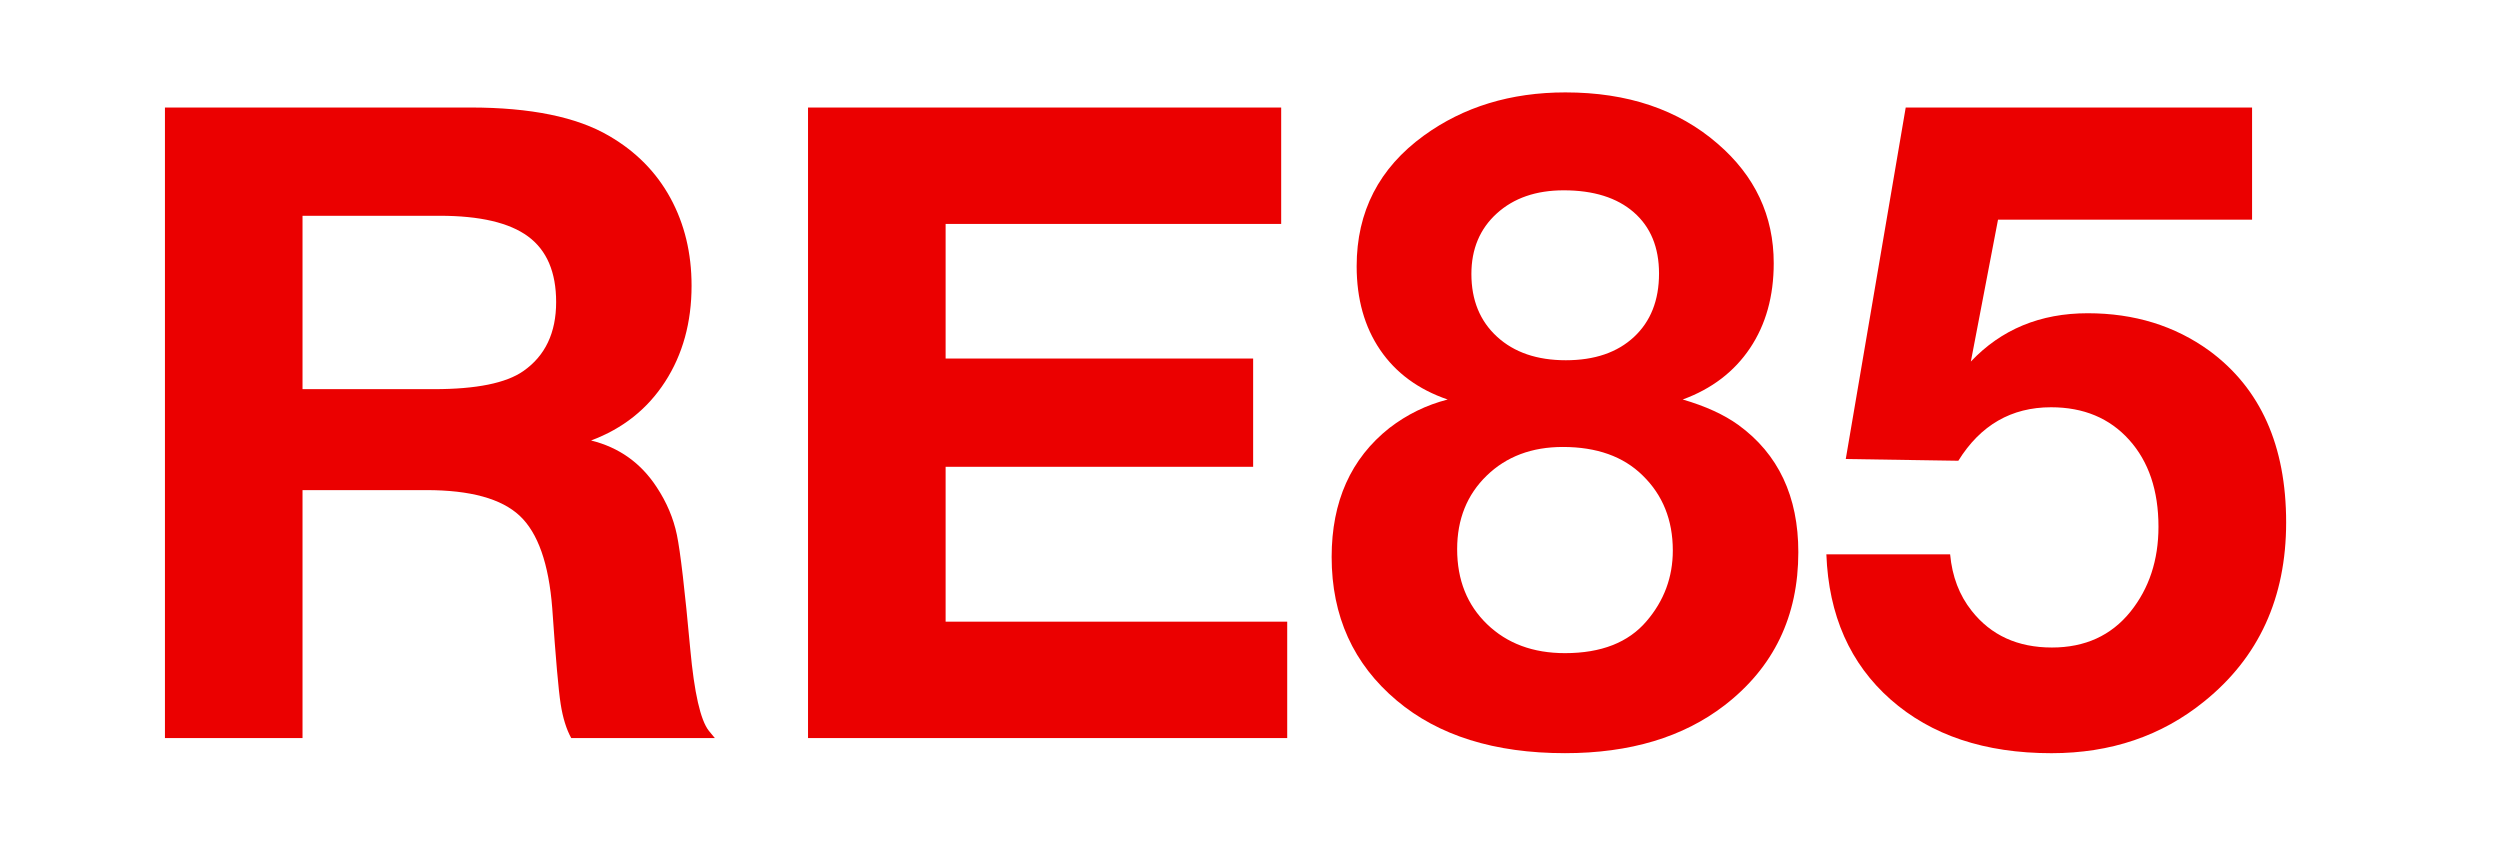 <?xml version="1.0" encoding="utf-8"?>
<svg version="1.0" xmlns="http://www.w3.org/2000/svg" xmlns:xlink="http://www.w3.org/1999/xlink" x="0px" y="0px" viewBox="0 0 210 71" enable-background="new 0 0 210 71" xml:space="preserve">
<g>
	<rect fill="#FFFFFF" width="210" height="71" class="sbb-vm-color-white"></rect>
</g>
<g>
	<path fill="#EB0000" d="M13.855,9.031h25.651c5.072,0,8.961,0.797,11.666,2.391c2.247,1.304,3.961,3.043,5.146,5.217
		c1.183,2.174,1.774,4.625,1.774,7.354c0,3.092-0.742,5.785-2.228,8.08c-1.485,2.295-3.557,3.937-6.214,4.927
		c2.343,0.58,4.179,1.884,5.507,3.913c0.846,1.28,1.413,2.621,1.703,4.021c0.29,1.401,0.664,4.602,1.123,9.602
		c0.338,3.672,0.857,5.954,1.558,6.848L60.049,62H47.984c-0.411-0.748-0.707-1.702-0.888-2.862c-0.182-1.159-0.417-3.84-0.707-8.043
		c-0.29-3.743-1.201-6.334-2.735-7.771c-1.534-1.437-4.148-2.155-7.844-2.155H25.412V62H13.855V9.031z M25.412,18.125v14.564h11.051
		c3.551,0,6.051-0.507,7.5-1.521c1.835-1.28,2.753-3.212,2.753-5.797c0-2.512-0.785-4.348-2.354-5.507
		c-1.57-1.159-4.046-1.739-7.428-1.739H25.412z" class="sbb-vm-color-red"></path>
	<path fill="#EB0000" d="M107.619,9.031v9.782H79.432v11.304h25.832v9.094H79.432v13.007h28.694V62H67.874V9.031H107.619z" class="sbb-vm-color-red"></path>
	<path fill="#EB0000" d="M121.604,33.559c-2.464-0.845-4.354-2.234-5.67-4.167c-1.317-1.932-1.975-4.275-1.975-7.029
		c0-4.589,1.884-8.248,5.651-10.978c3.333-2.415,7.294-3.623,11.884-3.623c5.217,0,9.479,1.437,12.789,4.311
		c3.14,2.706,4.71,6.051,4.71,10.036c0,2.778-0.664,5.157-1.992,7.137c-1.329,1.981-3.213,3.418-5.652,4.312
		c1.908,0.556,3.466,1.268,4.674,2.138c3.357,2.44,5.036,6.002,5.036,10.688c0,5.387-2.065,9.674-6.195,12.862
		c-3.479,2.681-7.947,4.021-13.405,4.021c-5.918,0-10.628-1.474-14.13-4.42c-3.647-3.067-5.471-7.089-5.471-12.065
		c0-4.661,1.618-8.272,4.854-10.833C118.187,34.815,119.816,34.018,121.604,33.559z M131.277,37.545
		c-2.608,0-4.74,0.803-6.395,2.409s-2.481,3.665-2.481,6.177c0,2.585,0.839,4.687,2.518,6.305s3.858,2.428,6.54,2.428
		c3.043,0,5.326-0.894,6.848-2.682c1.473-1.715,2.21-3.695,2.21-5.941c0-2.561-0.846-4.661-2.536-6.305
		C136.362,38.342,134.128,37.545,131.277,37.545z M131.351,15.987c-2.319,0-4.191,0.646-5.616,1.938
		c-1.426,1.292-2.138,2.989-2.138,5.09c0,2.198,0.719,3.955,2.156,5.271c1.437,1.317,3.363,1.975,5.778,1.975
		s4.323-0.652,5.725-1.957c1.4-1.304,2.102-3.08,2.102-5.326c0-2.198-0.707-3.913-2.12-5.145S133.862,15.987,131.351,15.987z" class="sbb-vm-color-red"></path>
	<path fill="#EB0000" d="M189.174,9.031v9.42h-21.34l-2.282,11.919c2.56-2.705,5.833-4.058,9.818-4.058
		c3.913,0,7.318,1.051,10.217,3.152c4.3,3.165,6.449,7.971,6.449,14.42c0,6.329-2.295,11.341-6.884,15.036
		c-3.575,2.898-7.85,4.348-12.825,4.348c-5.604,0-10.108-1.504-13.515-4.511c-3.405-3.007-5.205-7.07-5.397-12.191h10.397
		c0.169,1.86,0.773,3.441,1.812,4.746c1.618,2.053,3.864,3.079,6.739,3.079c2.777,0,4.976-1.002,6.594-3.007
		c1.57-1.956,2.355-4.335,2.355-7.138c0-3.043-0.822-5.477-2.464-7.3c-1.643-1.824-3.829-2.736-6.558-2.736
		c-3.333,0-5.931,1.498-7.79,4.493l-9.456-0.145l5.036-29.528H189.174z" class="sbb-vm-color-red"></path>
</g>
</svg>